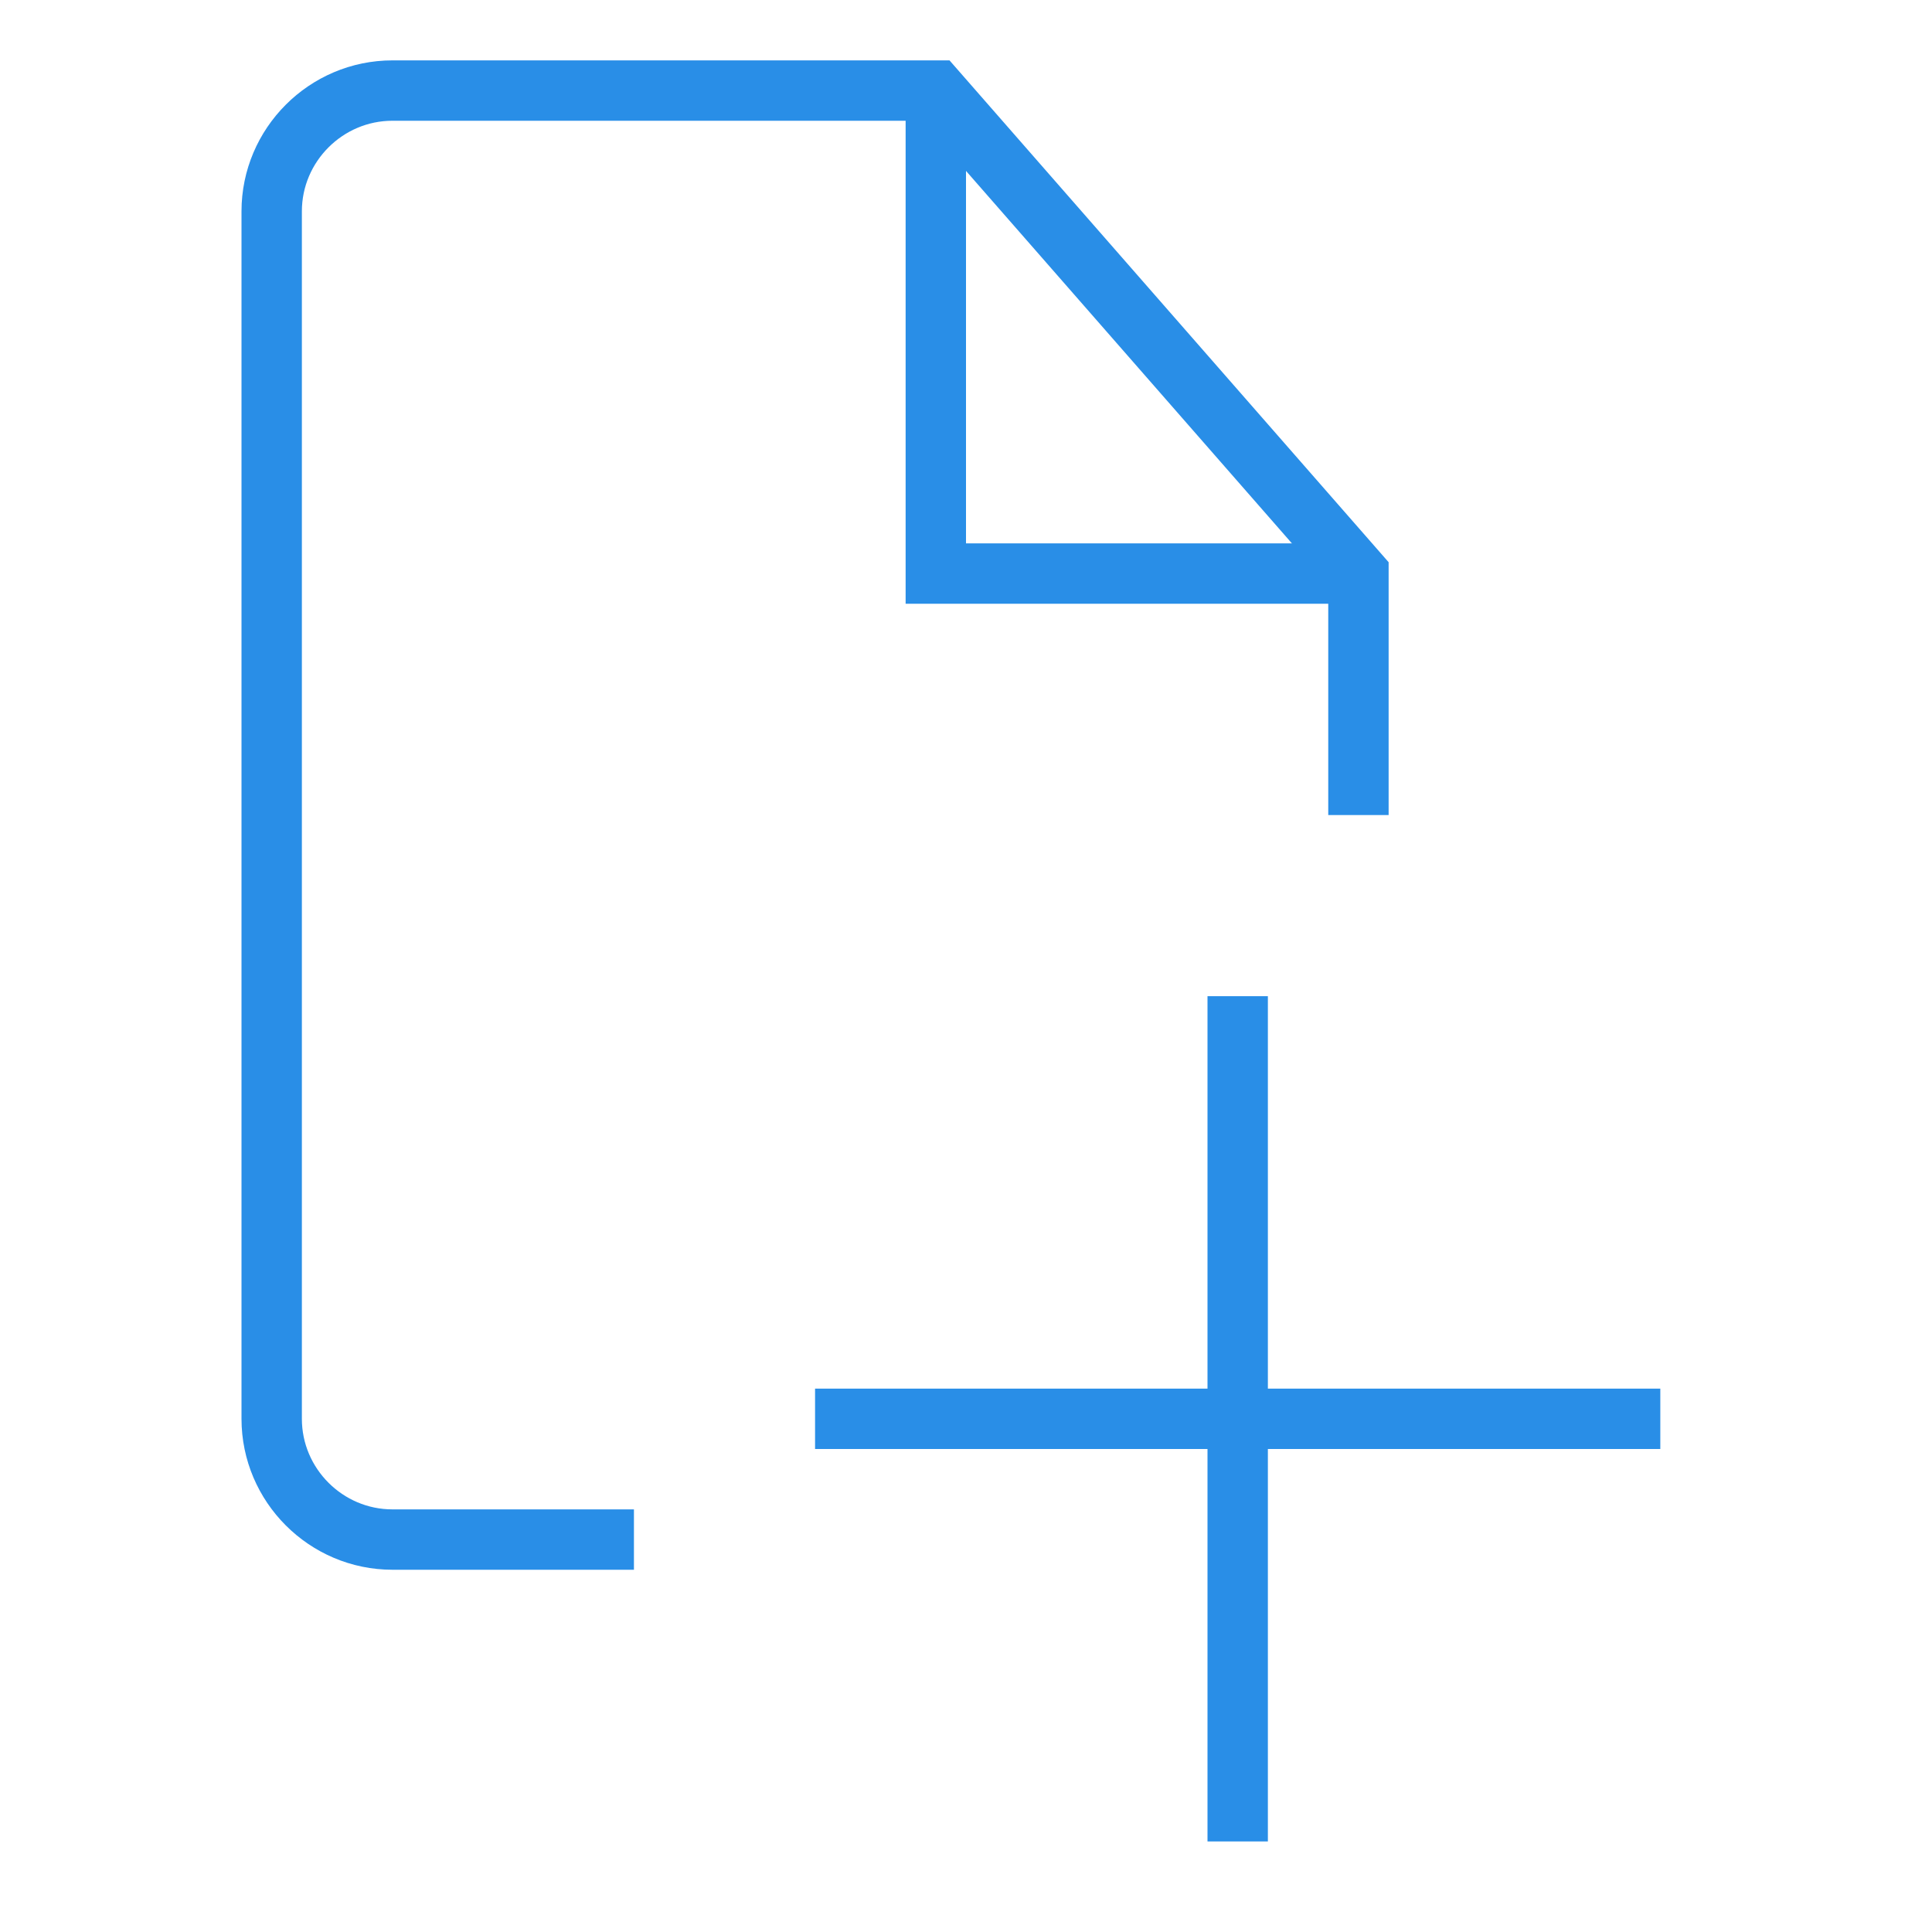 <?xml version="1.0" encoding="utf-8"?>
<!-- Generator: Adobe Illustrator 27.8.1, SVG Export Plug-In . SVG Version: 6.00 Build 0)  -->
<svg version="1.1" id="Layer_1" xmlns="http://www.w3.org/2000/svg" xmlns:xlink="http://www.w3.org/1999/xlink" x="0px" y="0px"
	 viewBox="0 0 32 32" style="enable-background:new 0 0 32 32;" xml:space="preserve">
<style type="text/css">
	.st0{fill:none;stroke:#298EE7;stroke-miterlimit:10;}
</style>
	<path class="st0" d="M10.5,25.5h-4c-1.1,0-2-0.9-2-2v-20c0-1.1,0.9-2,2-2h9l7,8v4"/>
	<polyline class="st0" points="15.5,1.9 15.5,9.5 22.5,9.5 	"/>
	<line class="st0" x1="20.5" y1="16.5" x2="20.5" y2="30.5"/>
	<line class="st0" x1="27.5" y1="23.5" x2="13.5" y2="23.5"/>
</svg>

